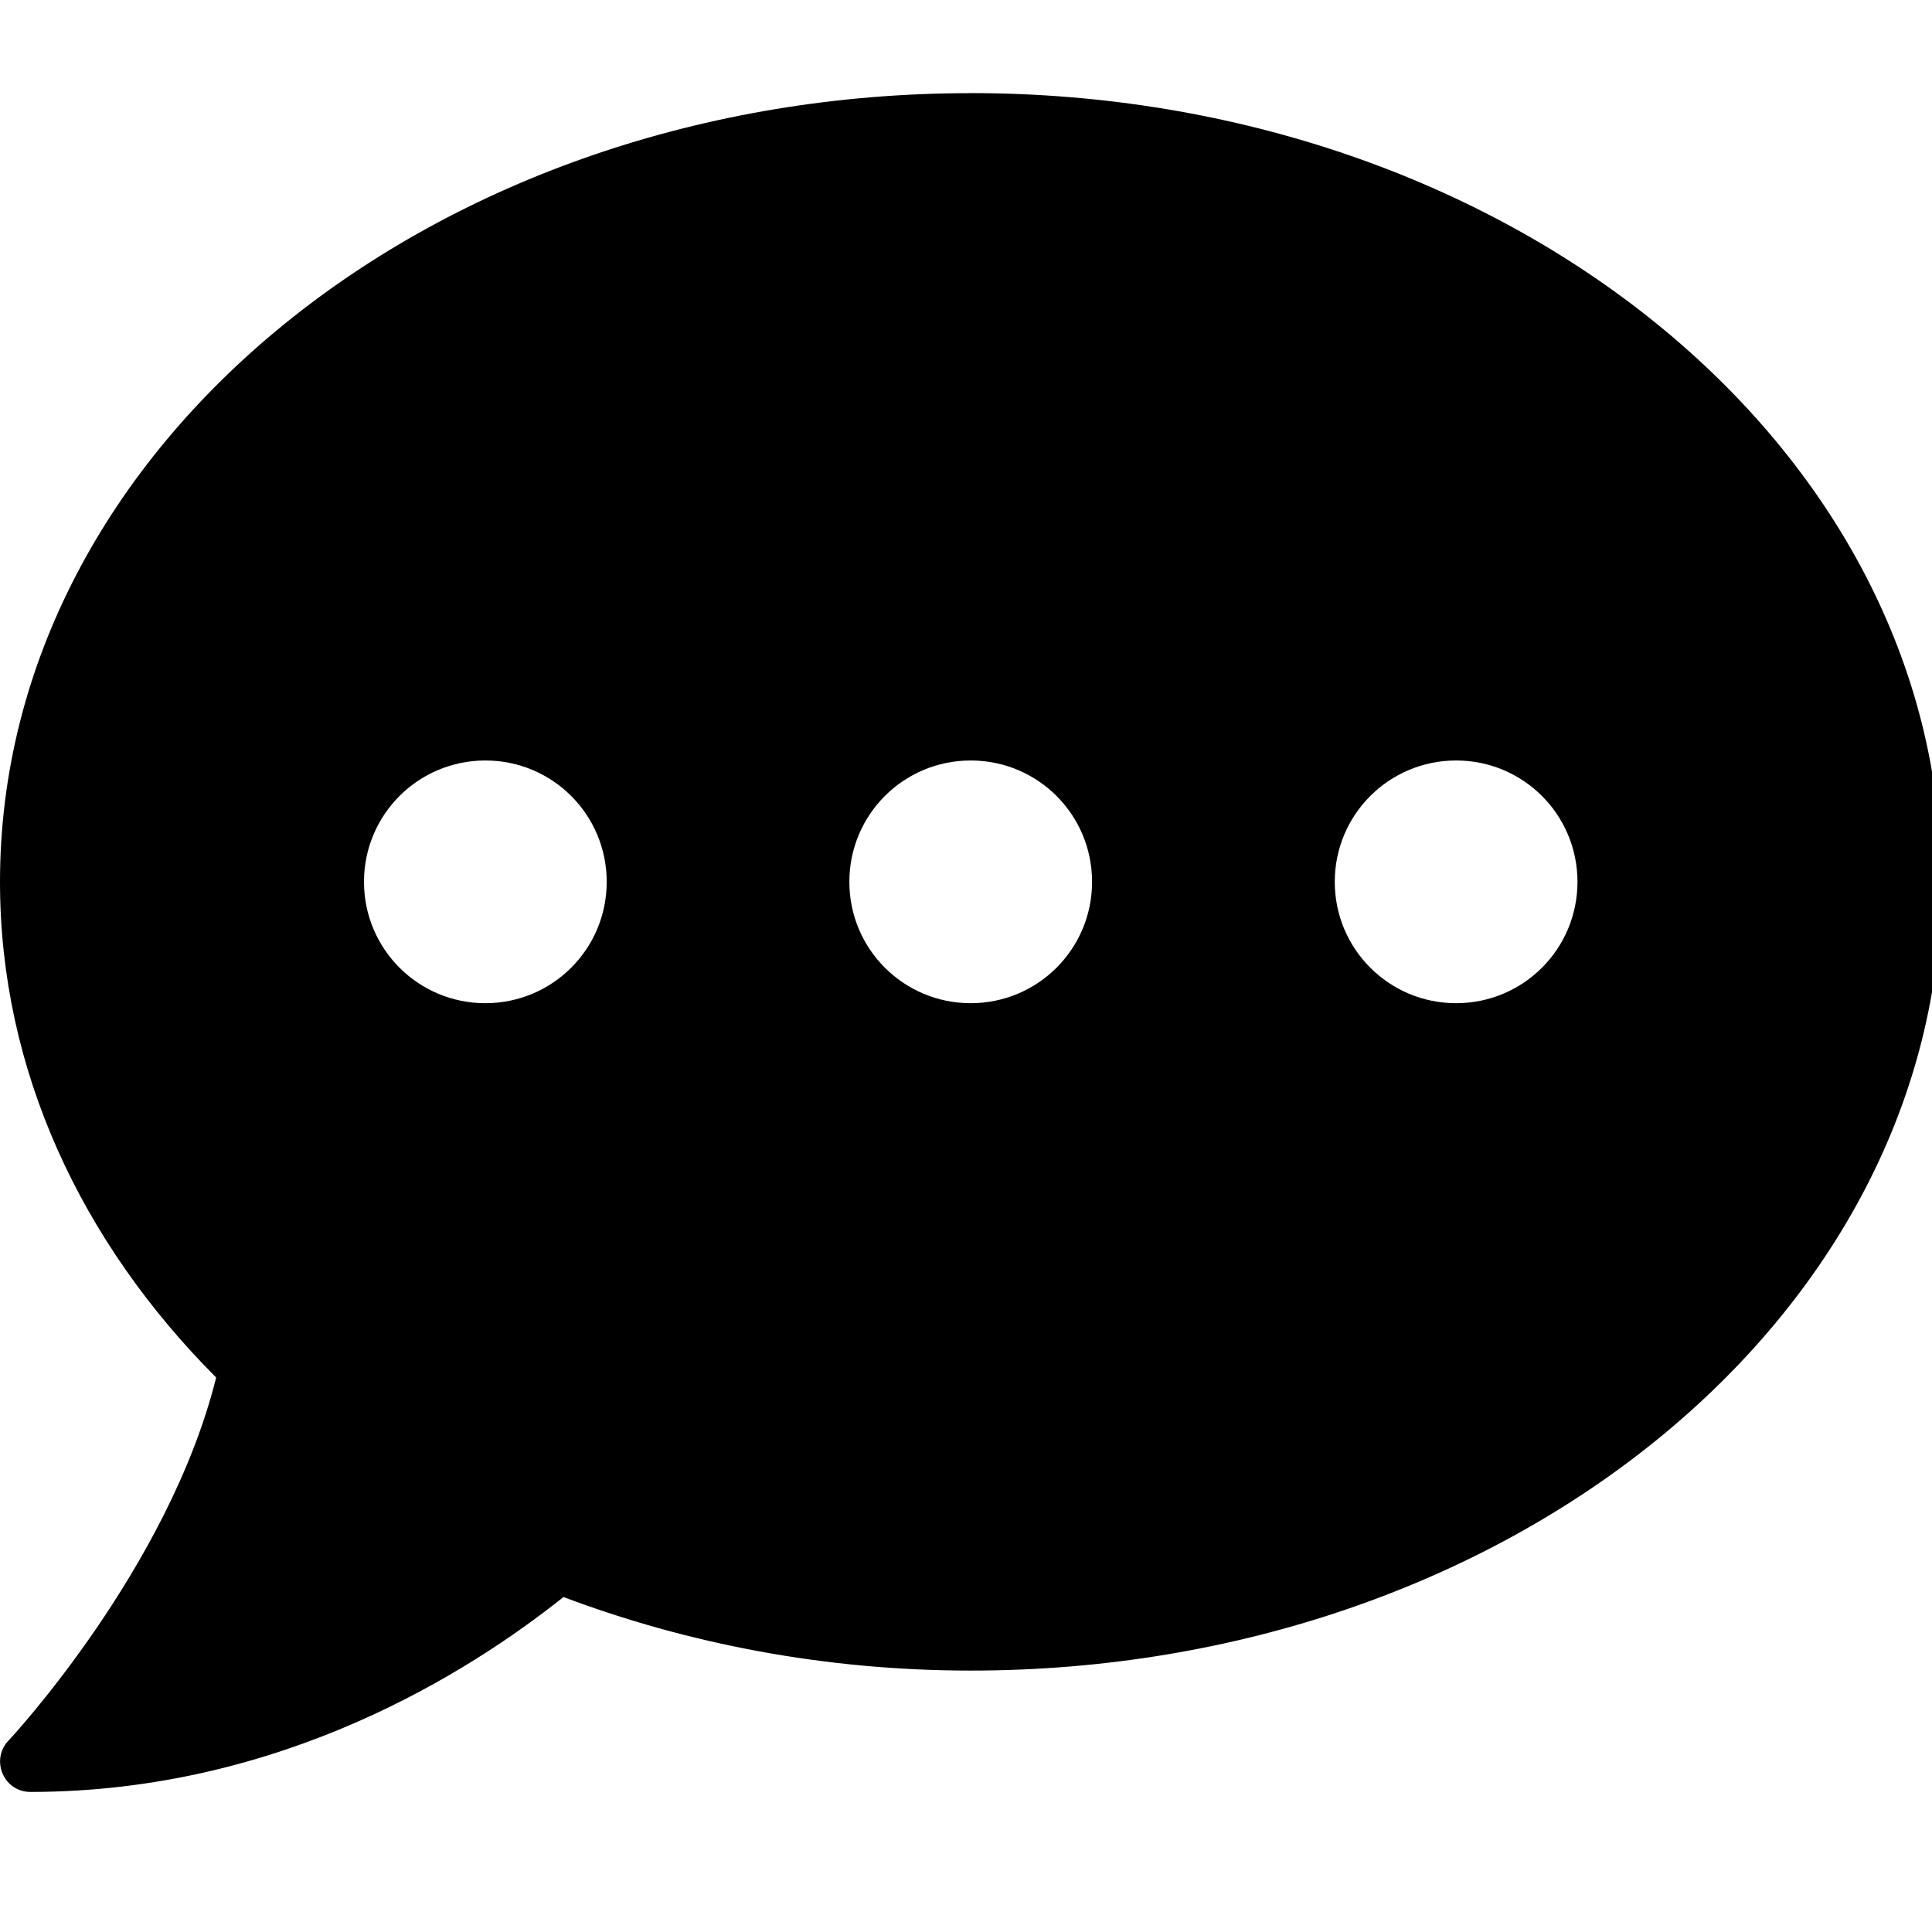 <!-- Generated by IcoMoon.io -->
<svg version="1.1" xmlns="http://www.w3.org/2000/svg" width="32" height="32" viewBox="0 0 32 32">
<title>comment-dots1</title>
<path d="M16.078 1.543c-8.881 0-16.078 5.847-16.078 13.064 0 3.115 1.344 5.967 3.58 8.209-0.785 3.165-3.41 5.985-3.442 6.017-0.138 0.145-0.176 0.358-0.094 0.546s0.258 0.301 0.458 0.301c4.164 0 7.285-1.997 8.831-3.228 2.054 0.773 4.334 1.218 6.745 1.218 8.881 0 16.078-5.847 16.078-13.064s-7.198-13.064-16.078-13.064zM8.039 16.616c-1.112 0-2.010-0.898-2.010-2.010s0.898-2.010 2.010-2.010 2.010 0.898 2.010 2.010-0.898 2.010-2.010 2.010zM16.078 16.616c-1.112 0-2.010-0.898-2.010-2.010s0.898-2.010 2.010-2.010 2.010 0.898 2.010 2.010-0.898 2.010-2.010 2.010zM24.118 16.616c-1.112 0-2.010-0.898-2.010-2.010s0.898-2.010 2.010-2.010 2.010 0.898 2.010 2.010-0.898 2.010-2.010 2.010z"></path>
</svg>

